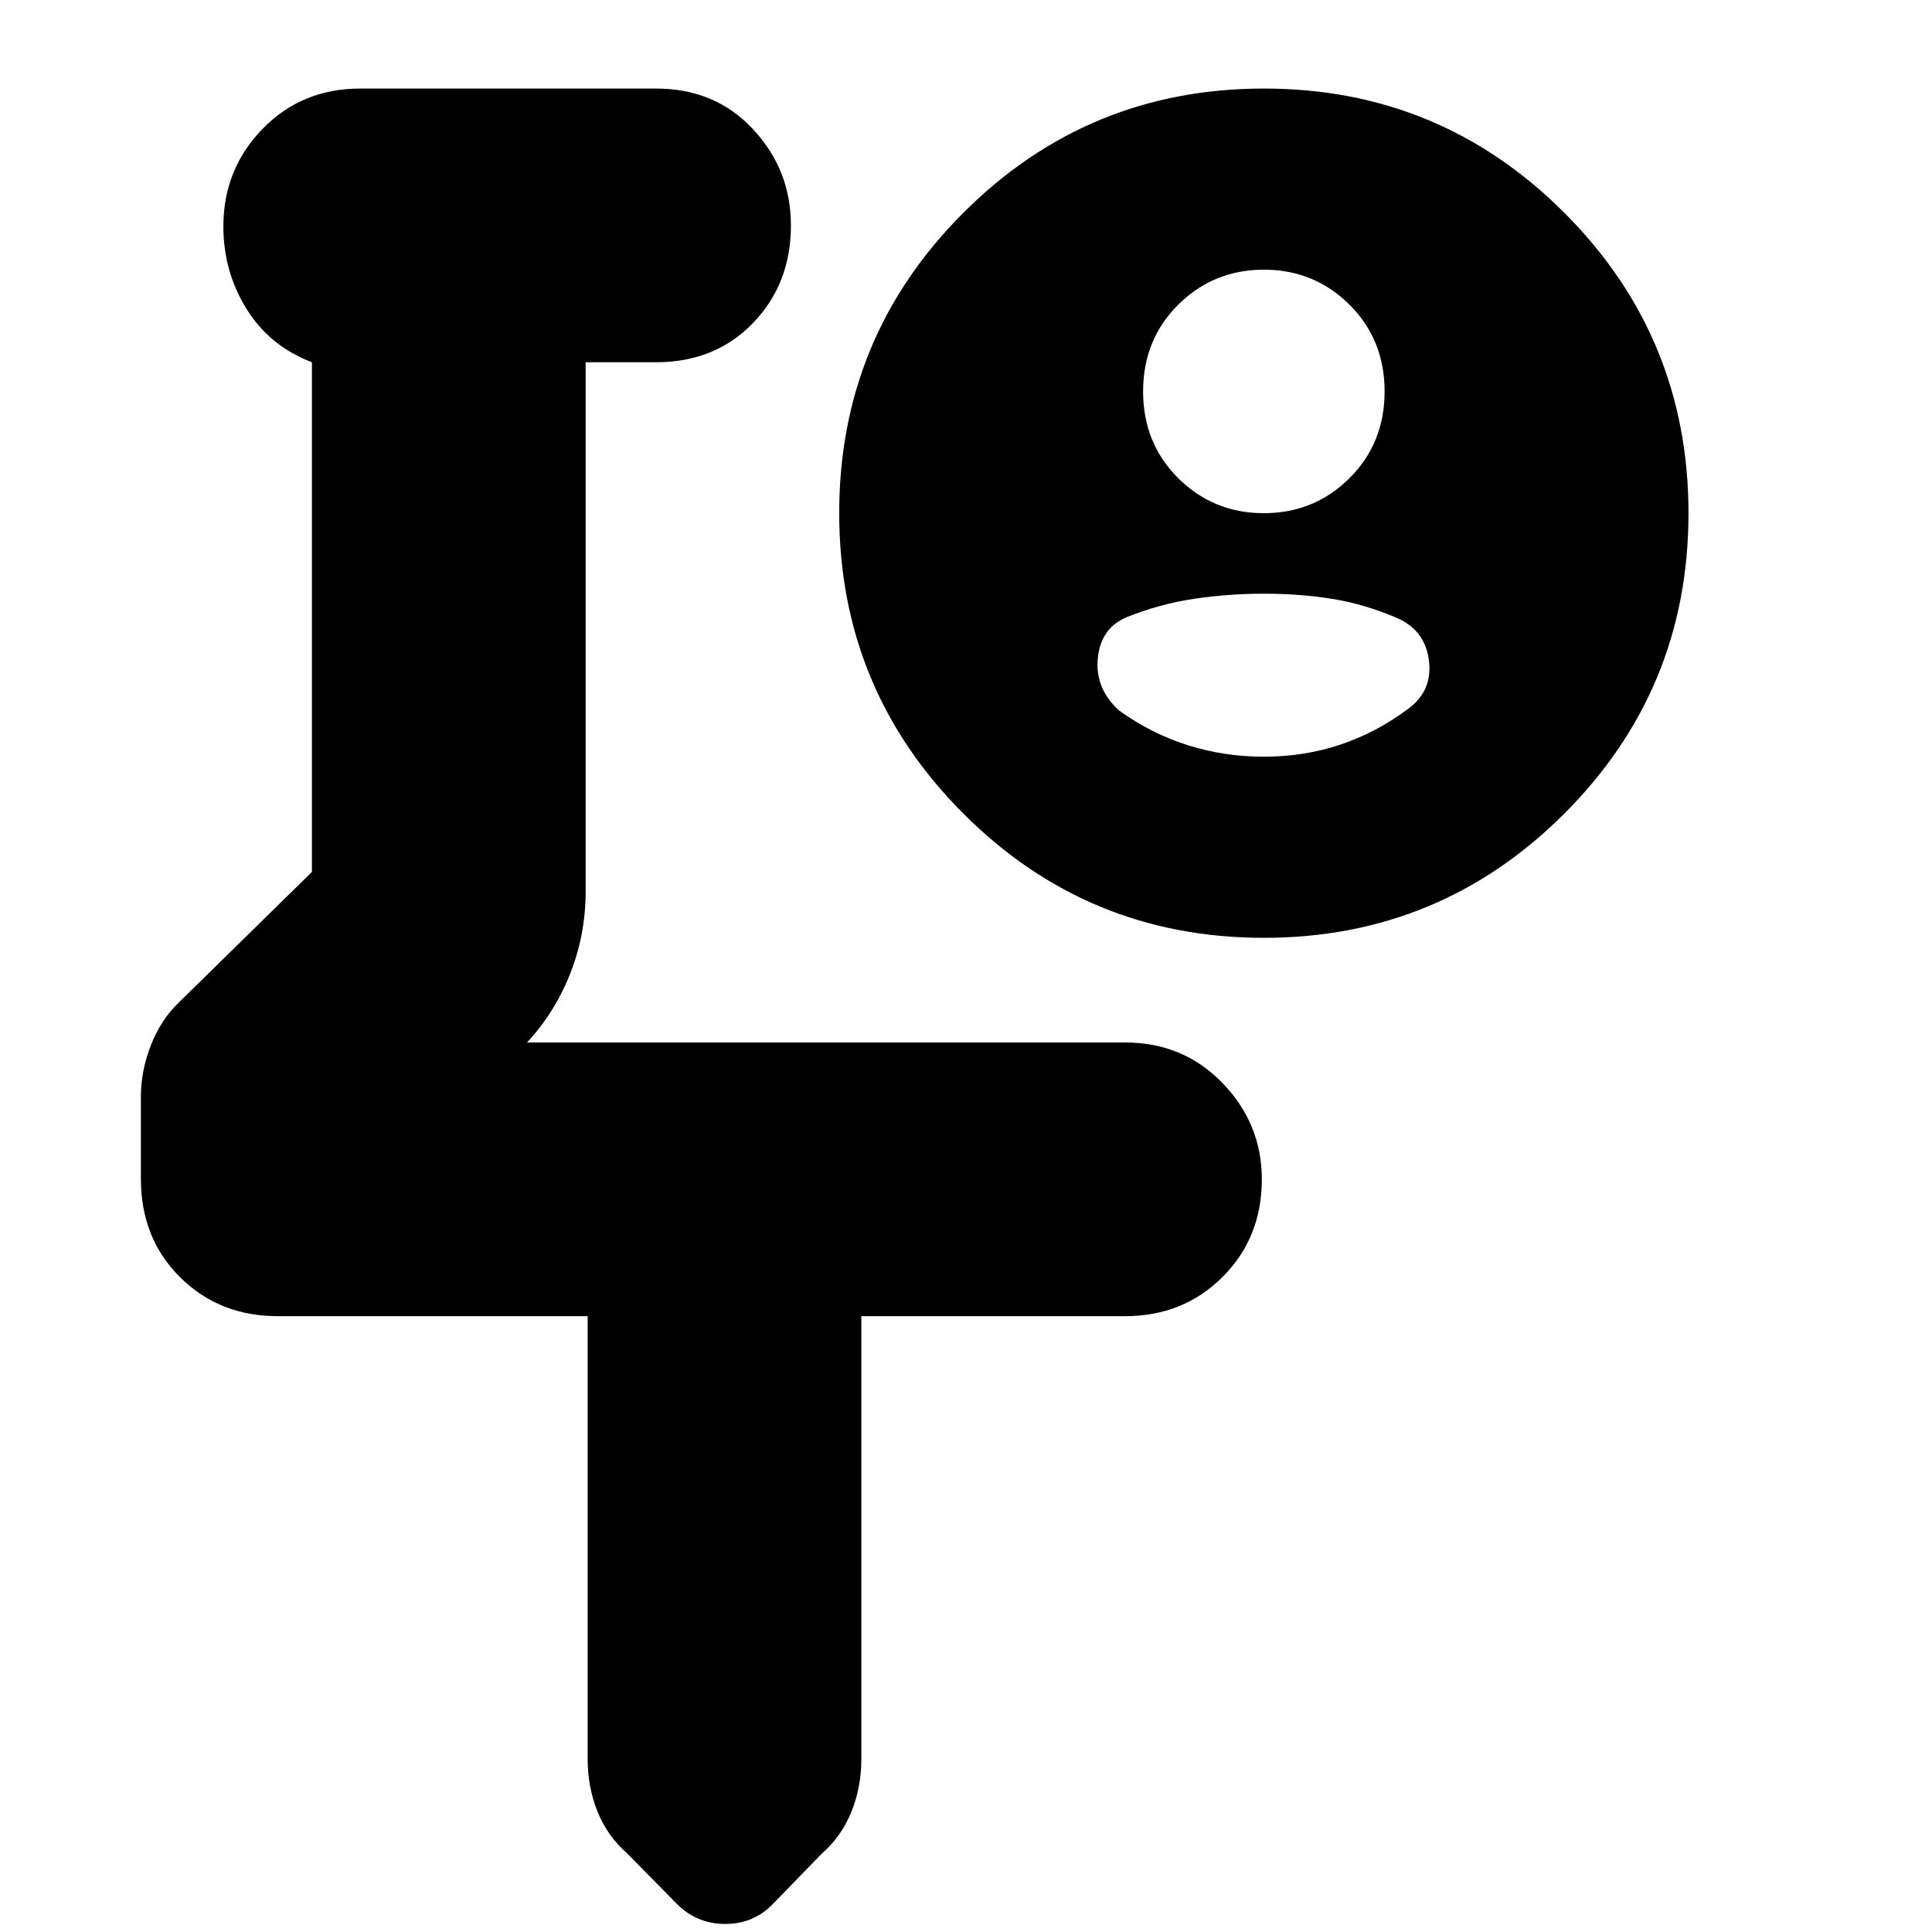 <svg xmlns="http://www.w3.org/2000/svg" height="24" viewBox="0 -960 960 960" width="24"><path d="M387-611Zm-95 305H138q-29 0-48.5-19.33-19.5-19.34-19.5-49v-40.51q0-13.16 5-25.87 5-12.72 14-21.29l66-64.75V-780q-21-8-32.5-26.5t-11.5-41q0-28.5 19.5-48.5t48.5-20h147q29.35 0 48.17 20.2Q393-875.6 393-848q0 29-18.83 48.5Q355.35-780 326-780h-35v263q0 22.29-8.35 42.48Q274.3-454.32 259-439l2-3h298q29 0 48.5 20.2T627-374q0 29-19.5 48.5T559-306H428v220q0 14-4.94 26.27-4.93 12.26-14.81 20.88l-24.26 24.99Q374.44-4 360.31-4q-14.13 0-24.11-10.1L311.69-39q-9.84-8.57-14.77-20.79Q292-72 292-86v-220Zm336-399q25 0 42.5-17.35Q688-739.71 688-765.5t-17.5-43.15Q653-826 628-826t-42.5 17.35Q568-791.29 568-765.5t17.5 43.15Q603-705 628-705Zm.1 121q19.9 0 37.9-6t34-18q12-9 10-24t-16-21q-16.25-6.93-32.27-9.47-16.01-2.53-33.64-2.53t-34.68 2.53q-17.05 2.54-33.41 9.09Q547-648 545.5-633t10.5 26q16 11.52 34.1 17.26 18.09 5.74 38 5.74Zm-.14 90q-87.58 0-149.27-61.73Q417-617.46 417-705.04q0-87.58 61.73-149.27Q540.46-916 628.04-916q87.58 0 149.27 61.73Q839-792.54 839-704.96q0 87.58-61.73 149.27Q715.54-494 627.96-494Z"/></svg>